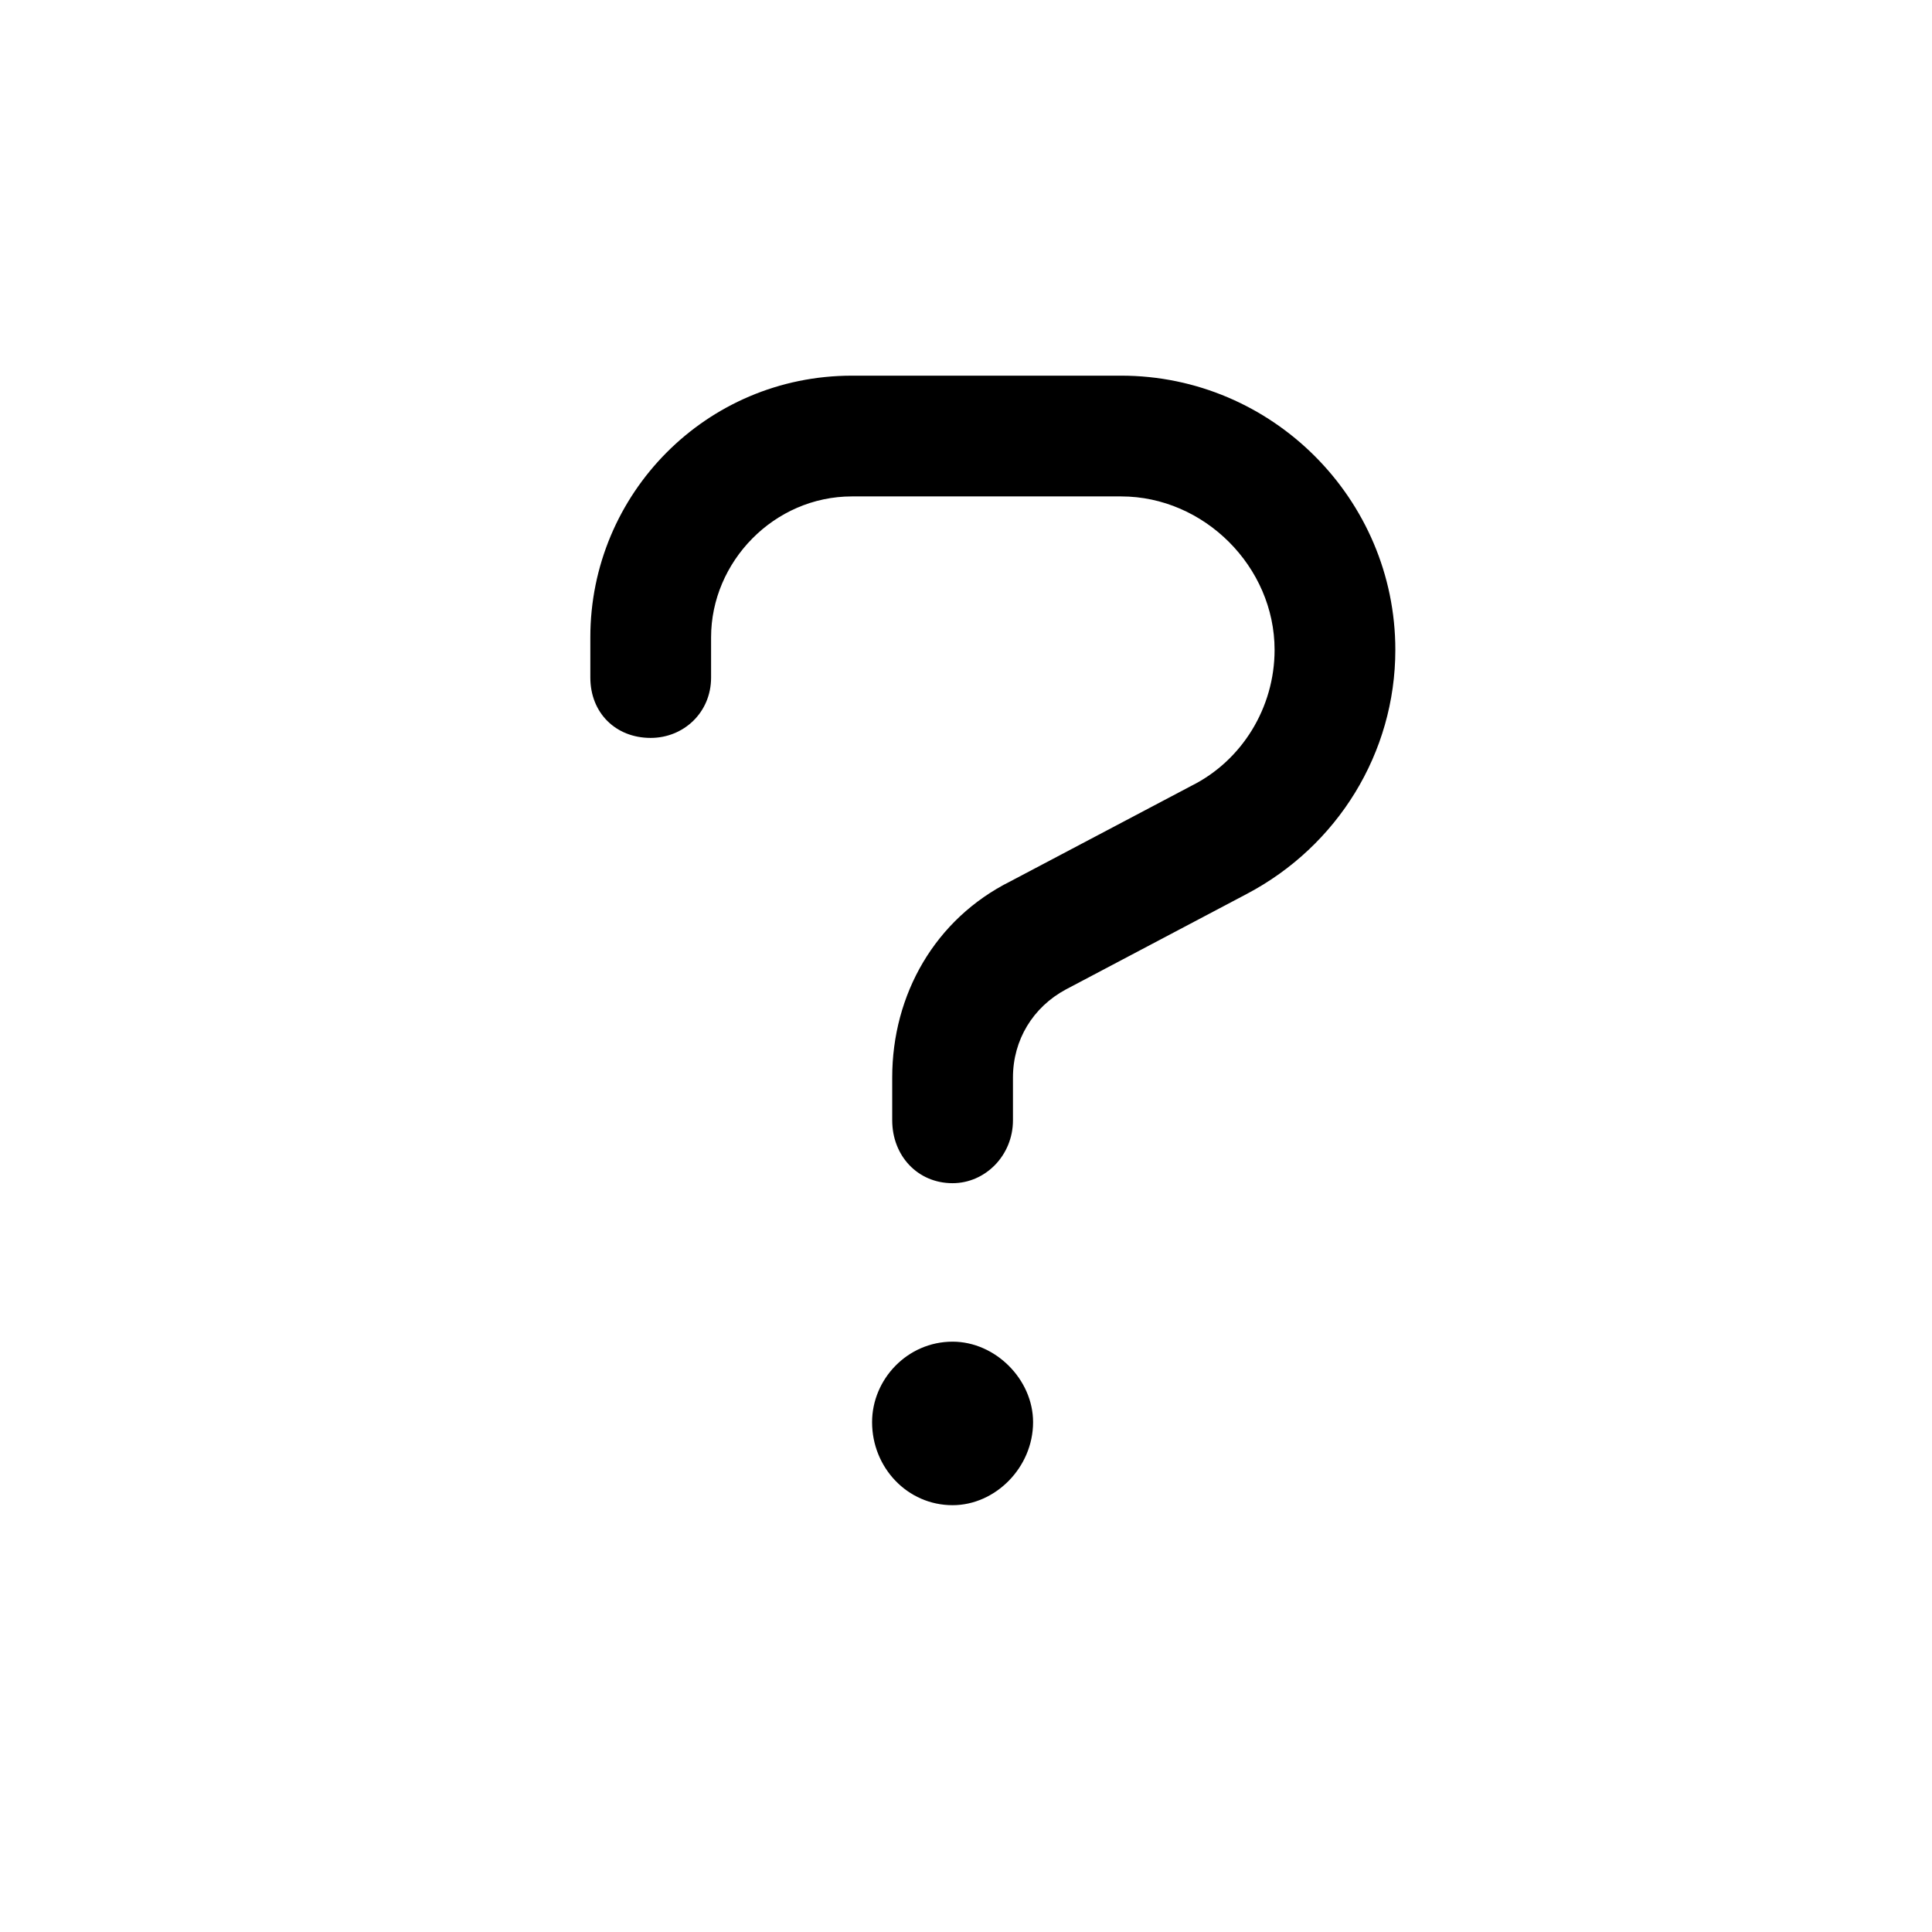 <svg width="36" height="36" viewBox="0 0 36 36" fill="none" xmlns="http://www.w3.org/2000/svg">
<path d="M17.75 25C16.906 25 16.25 25.703 16.25 26.5C16.25 27.344 16.906 28.047 17.75 28.047C18.547 28.047 19.25 27.344 19.25 26.5C19.25 25.703 18.547 25 17.75 25ZM20.891 7H15.875C13.156 7 11 9.203 11 11.875V12.625C11 13.281 11.469 13.75 12.125 13.75C12.734 13.75 13.25 13.281 13.25 12.625V11.875C13.25 10.469 14.422 9.25 15.875 9.25H20.891C22.438 9.25 23.75 10.562 23.75 12.109C23.75 13.188 23.141 14.172 22.203 14.641L18.828 16.422C17.422 17.125 16.625 18.531 16.625 20.078V20.875C16.625 21.531 17.094 22.047 17.75 22.047C18.359 22.047 18.875 21.531 18.875 20.875V20.078C18.875 19.375 19.25 18.766 19.859 18.438L23.234 16.656C24.922 15.766 26 14.031 26 12.109C26 9.297 23.703 7 20.891 7Z" fill="black"/>
</svg>
